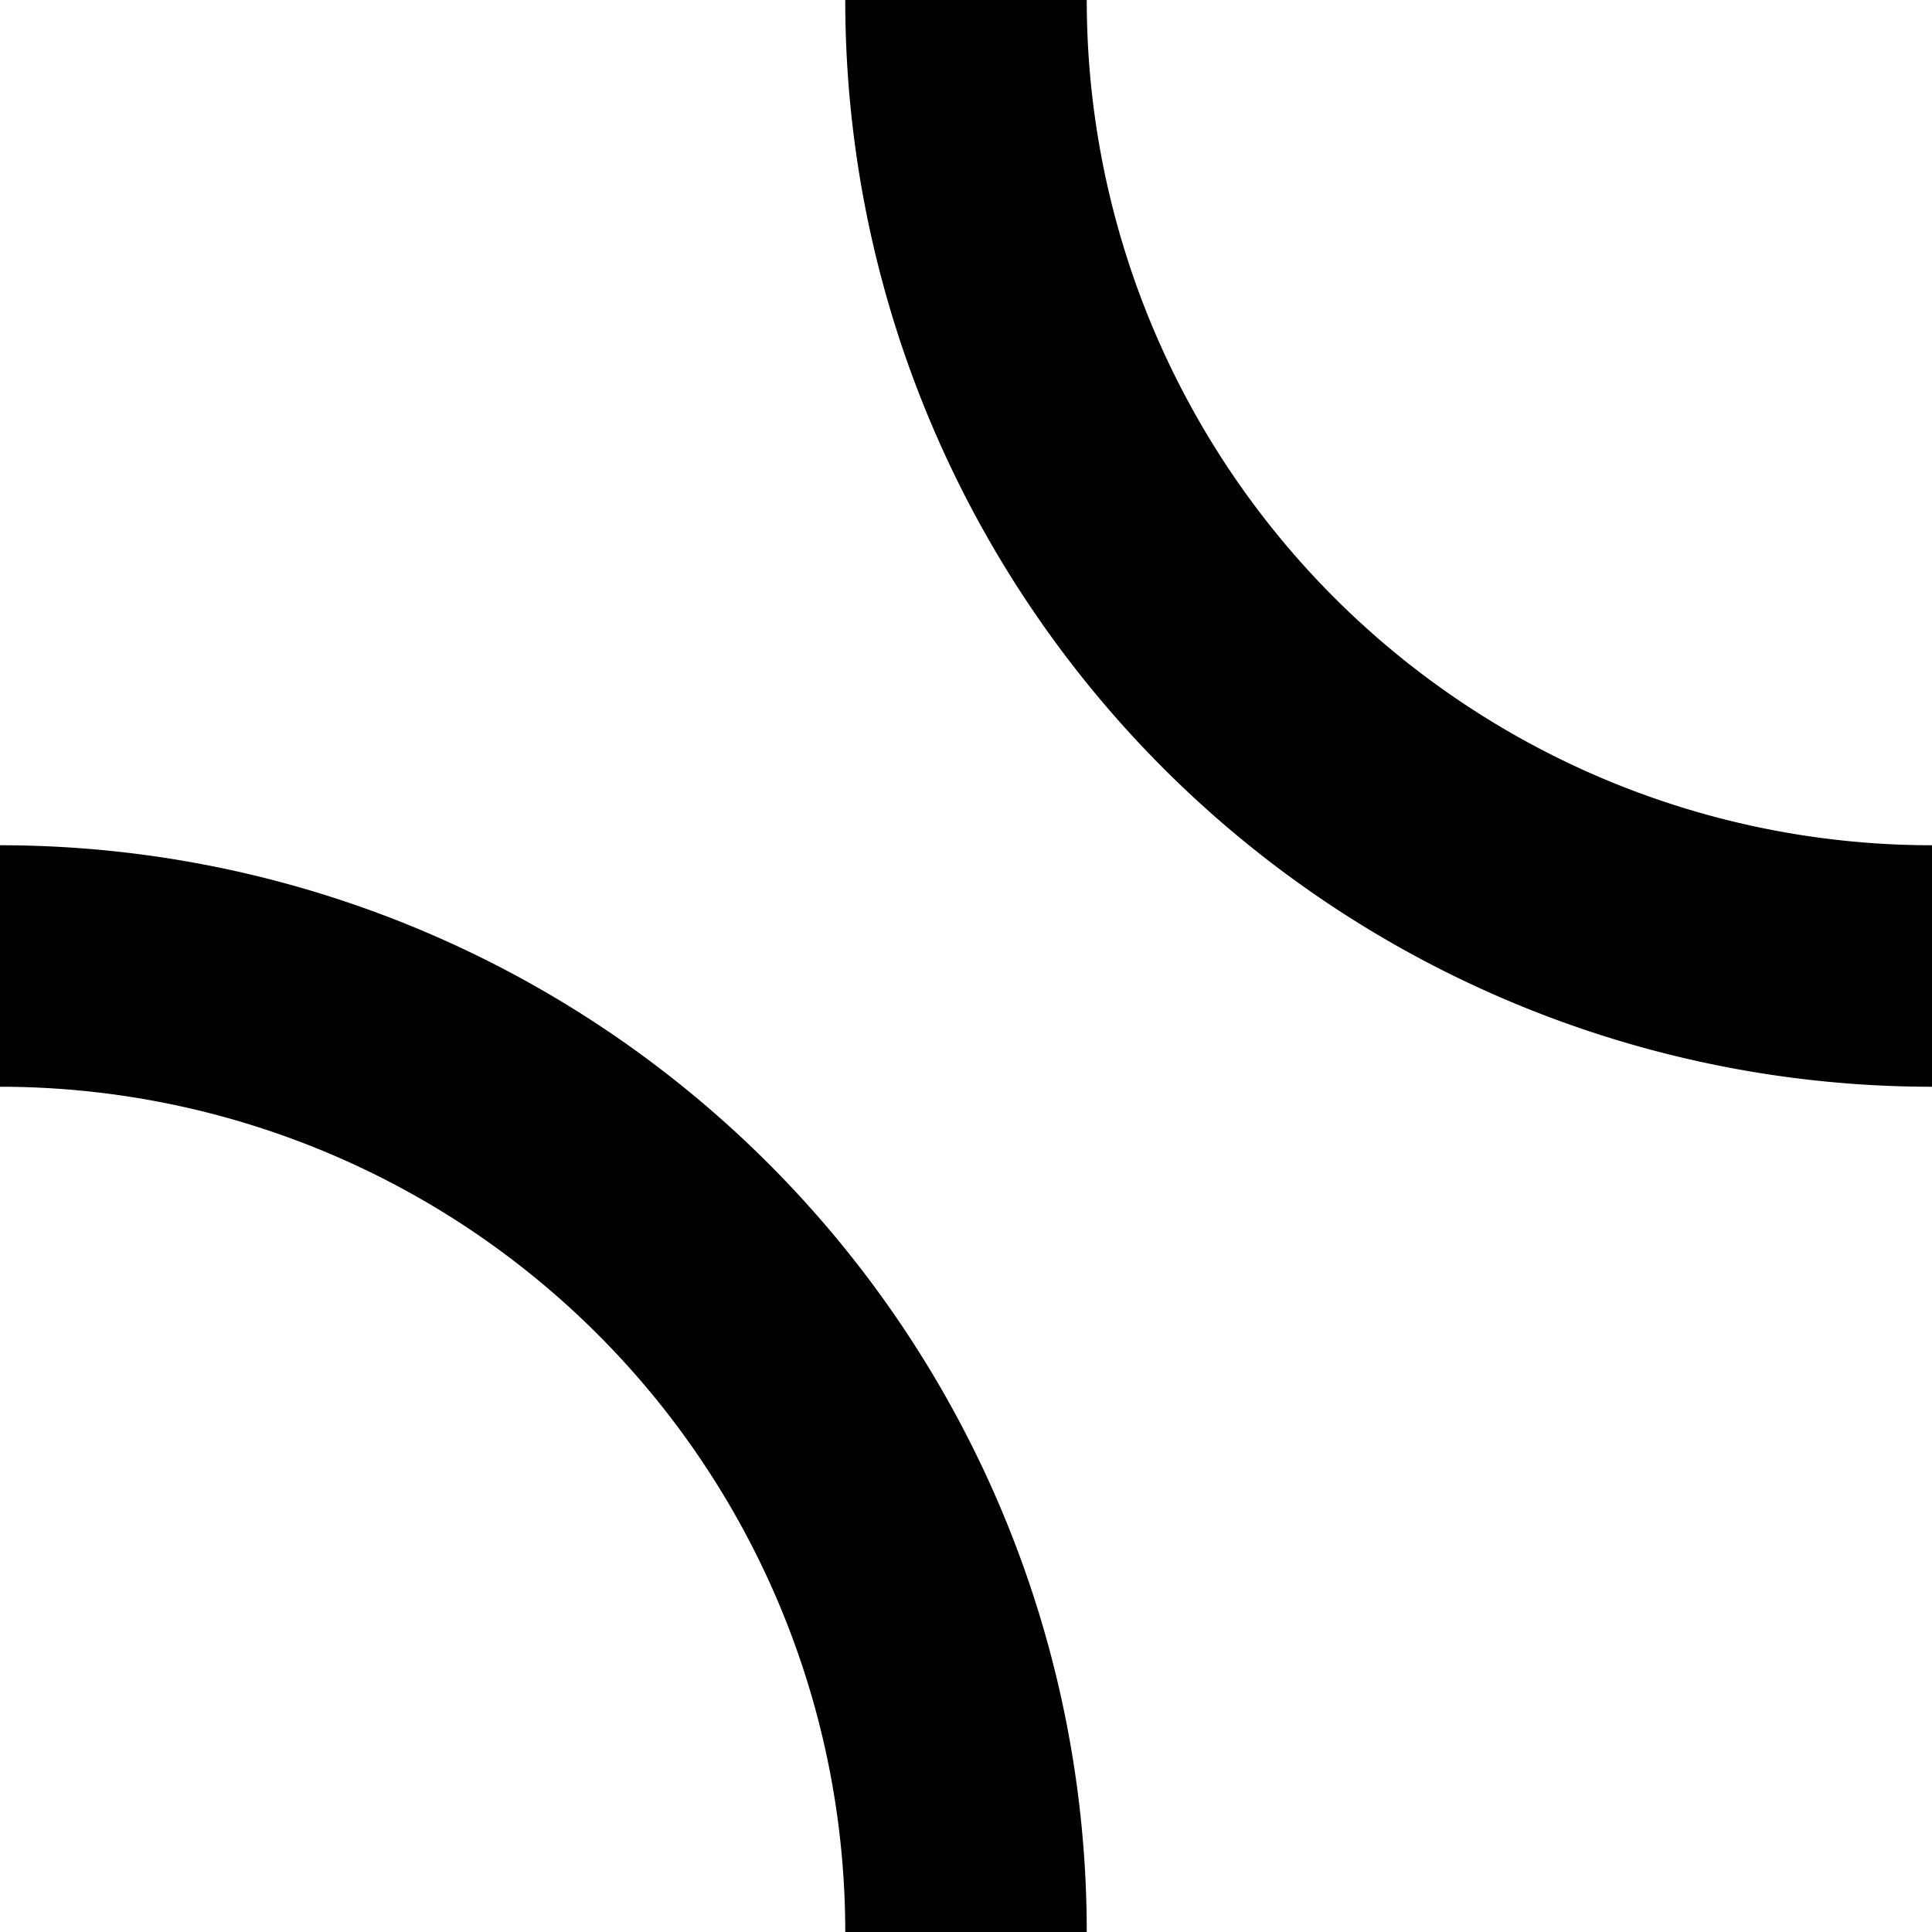 <?xml version="1.0" encoding="UTF-8" standalone="no"?>
<svg
	xmlns:svg="http://www.w3.org/2000/svg"
	xmlns="http://www.w3.org/2000/svg"
	version="1.0"
	width="48"
	height="48">
	<title>Truchet Tile Inverse</title>
	<path
		d="M 24,0 A 24,24 0 0 0 48,24 M 0,24 A 24,24 0 0 1 24,48"
		style="fill:none;stroke:black;stroke-width:6;stroke-linecap:butt" />
</svg>
